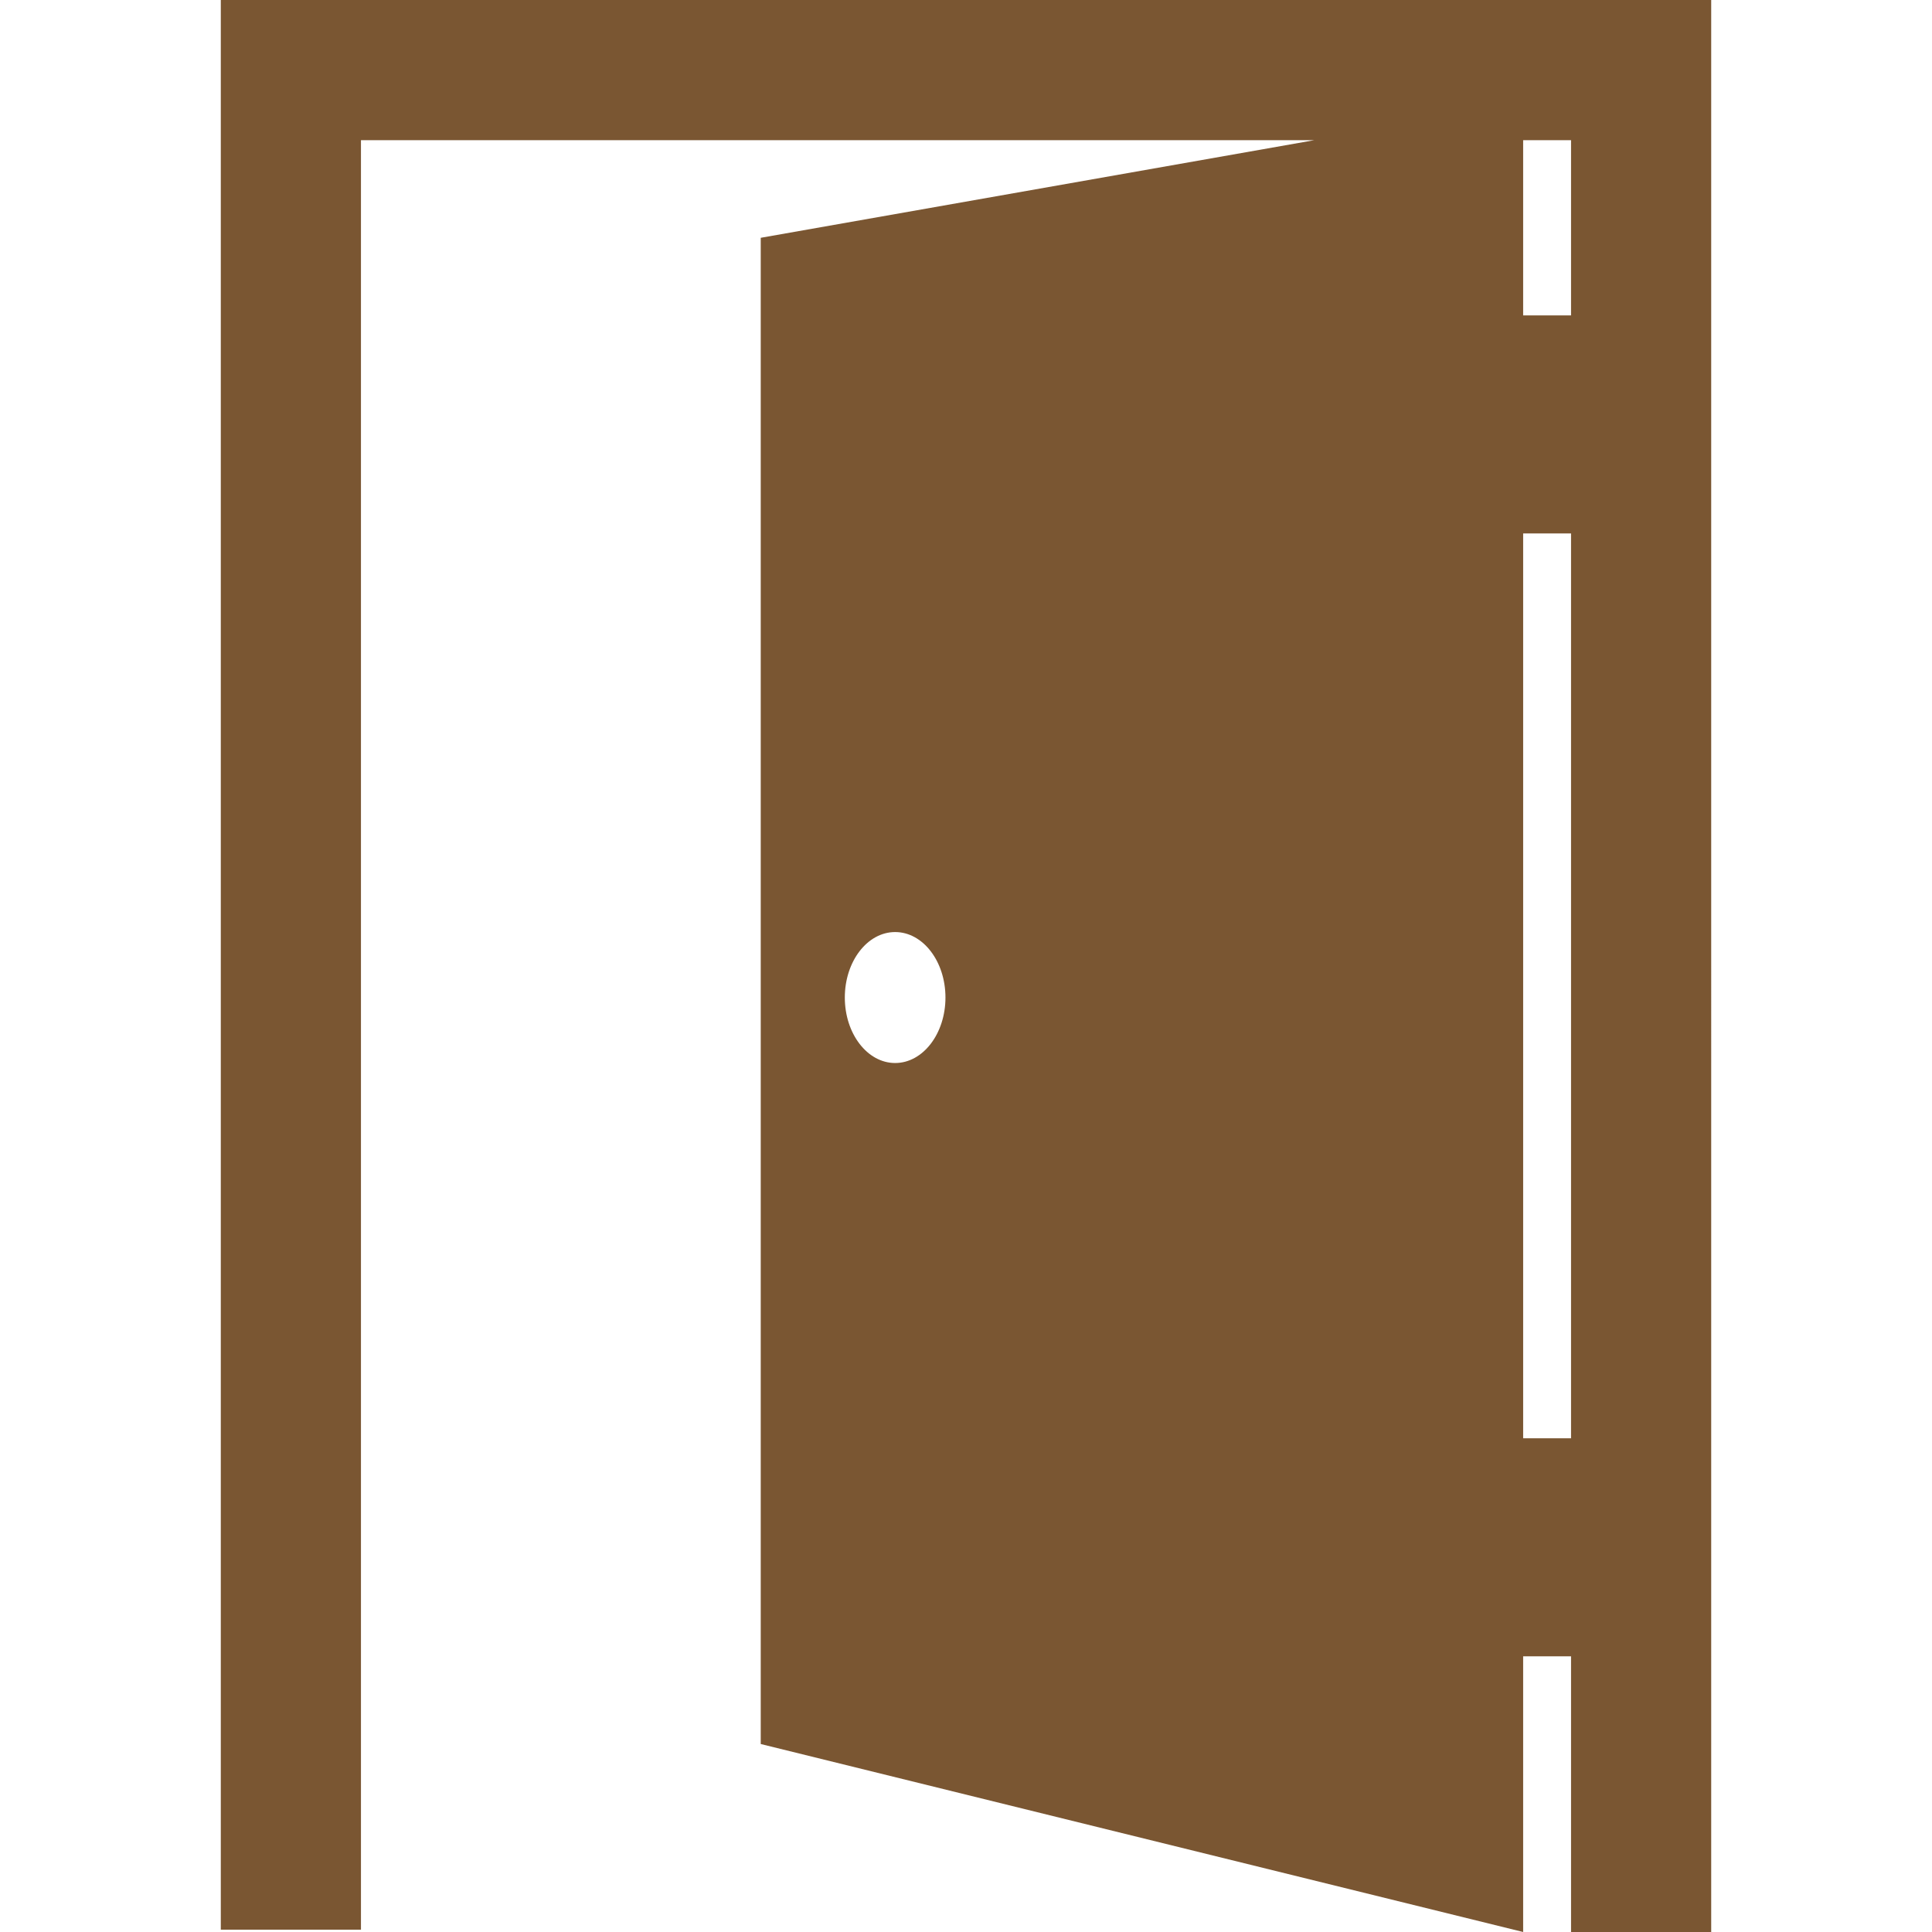 <?xml version="1.0" encoding="iso-8859-1"?>
<!-- Generator: Adobe Illustrator 16.0.0, SVG Export Plug-In . SVG Version: 6.00 Build 0)  -->
<!DOCTYPE svg PUBLIC "-//W3C//DTD SVG 1.1//EN" "http://www.w3.org/Graphics/SVG/1.1/DTD/svg11.dtd">
<svg xmlns="http://www.w3.org/2000/svg" xmlns:xlink="http://www.w3.org/1999/xlink" version="1.1" id="Capa_1" x="0px" y="0px" width="512px" height="512px" viewBox="0 0 470.5 470.5" style="enable-background:new 0 0 470.5 470.5;" xml:space="preserve">
<g>
	<path d="M53.771,0v469.931h34.134V34.134h232.192L185.262,57.91v366.811l185.67,45.779v-67.14h11.664v67.14h34.133V0H53.771z    M382.596,34.134v42.678h-11.664V34.134H382.596z M217.994,258.876c-6.768,0-12.255-7.14-12.255-15.946   c0-8.806,5.487-15.946,12.255-15.946s12.254,7.14,12.254,15.946C230.248,251.736,224.762,258.876,217.994,258.876z    M370.934,350.262V129.909h11.662v220.353H370.934z" fill="#7a5632"/>
</g>
<g>
</g>
<g>
</g>
<g>
</g>
<g>
</g>
<g>
</g>
<g>
</g>
<g>
</g>
<g>
</g>
<g>
</g>
<g>
</g>
<g>
</g>
<g>
</g>
<g>
</g>
<g>
</g>
<g>
</g>
</svg>

